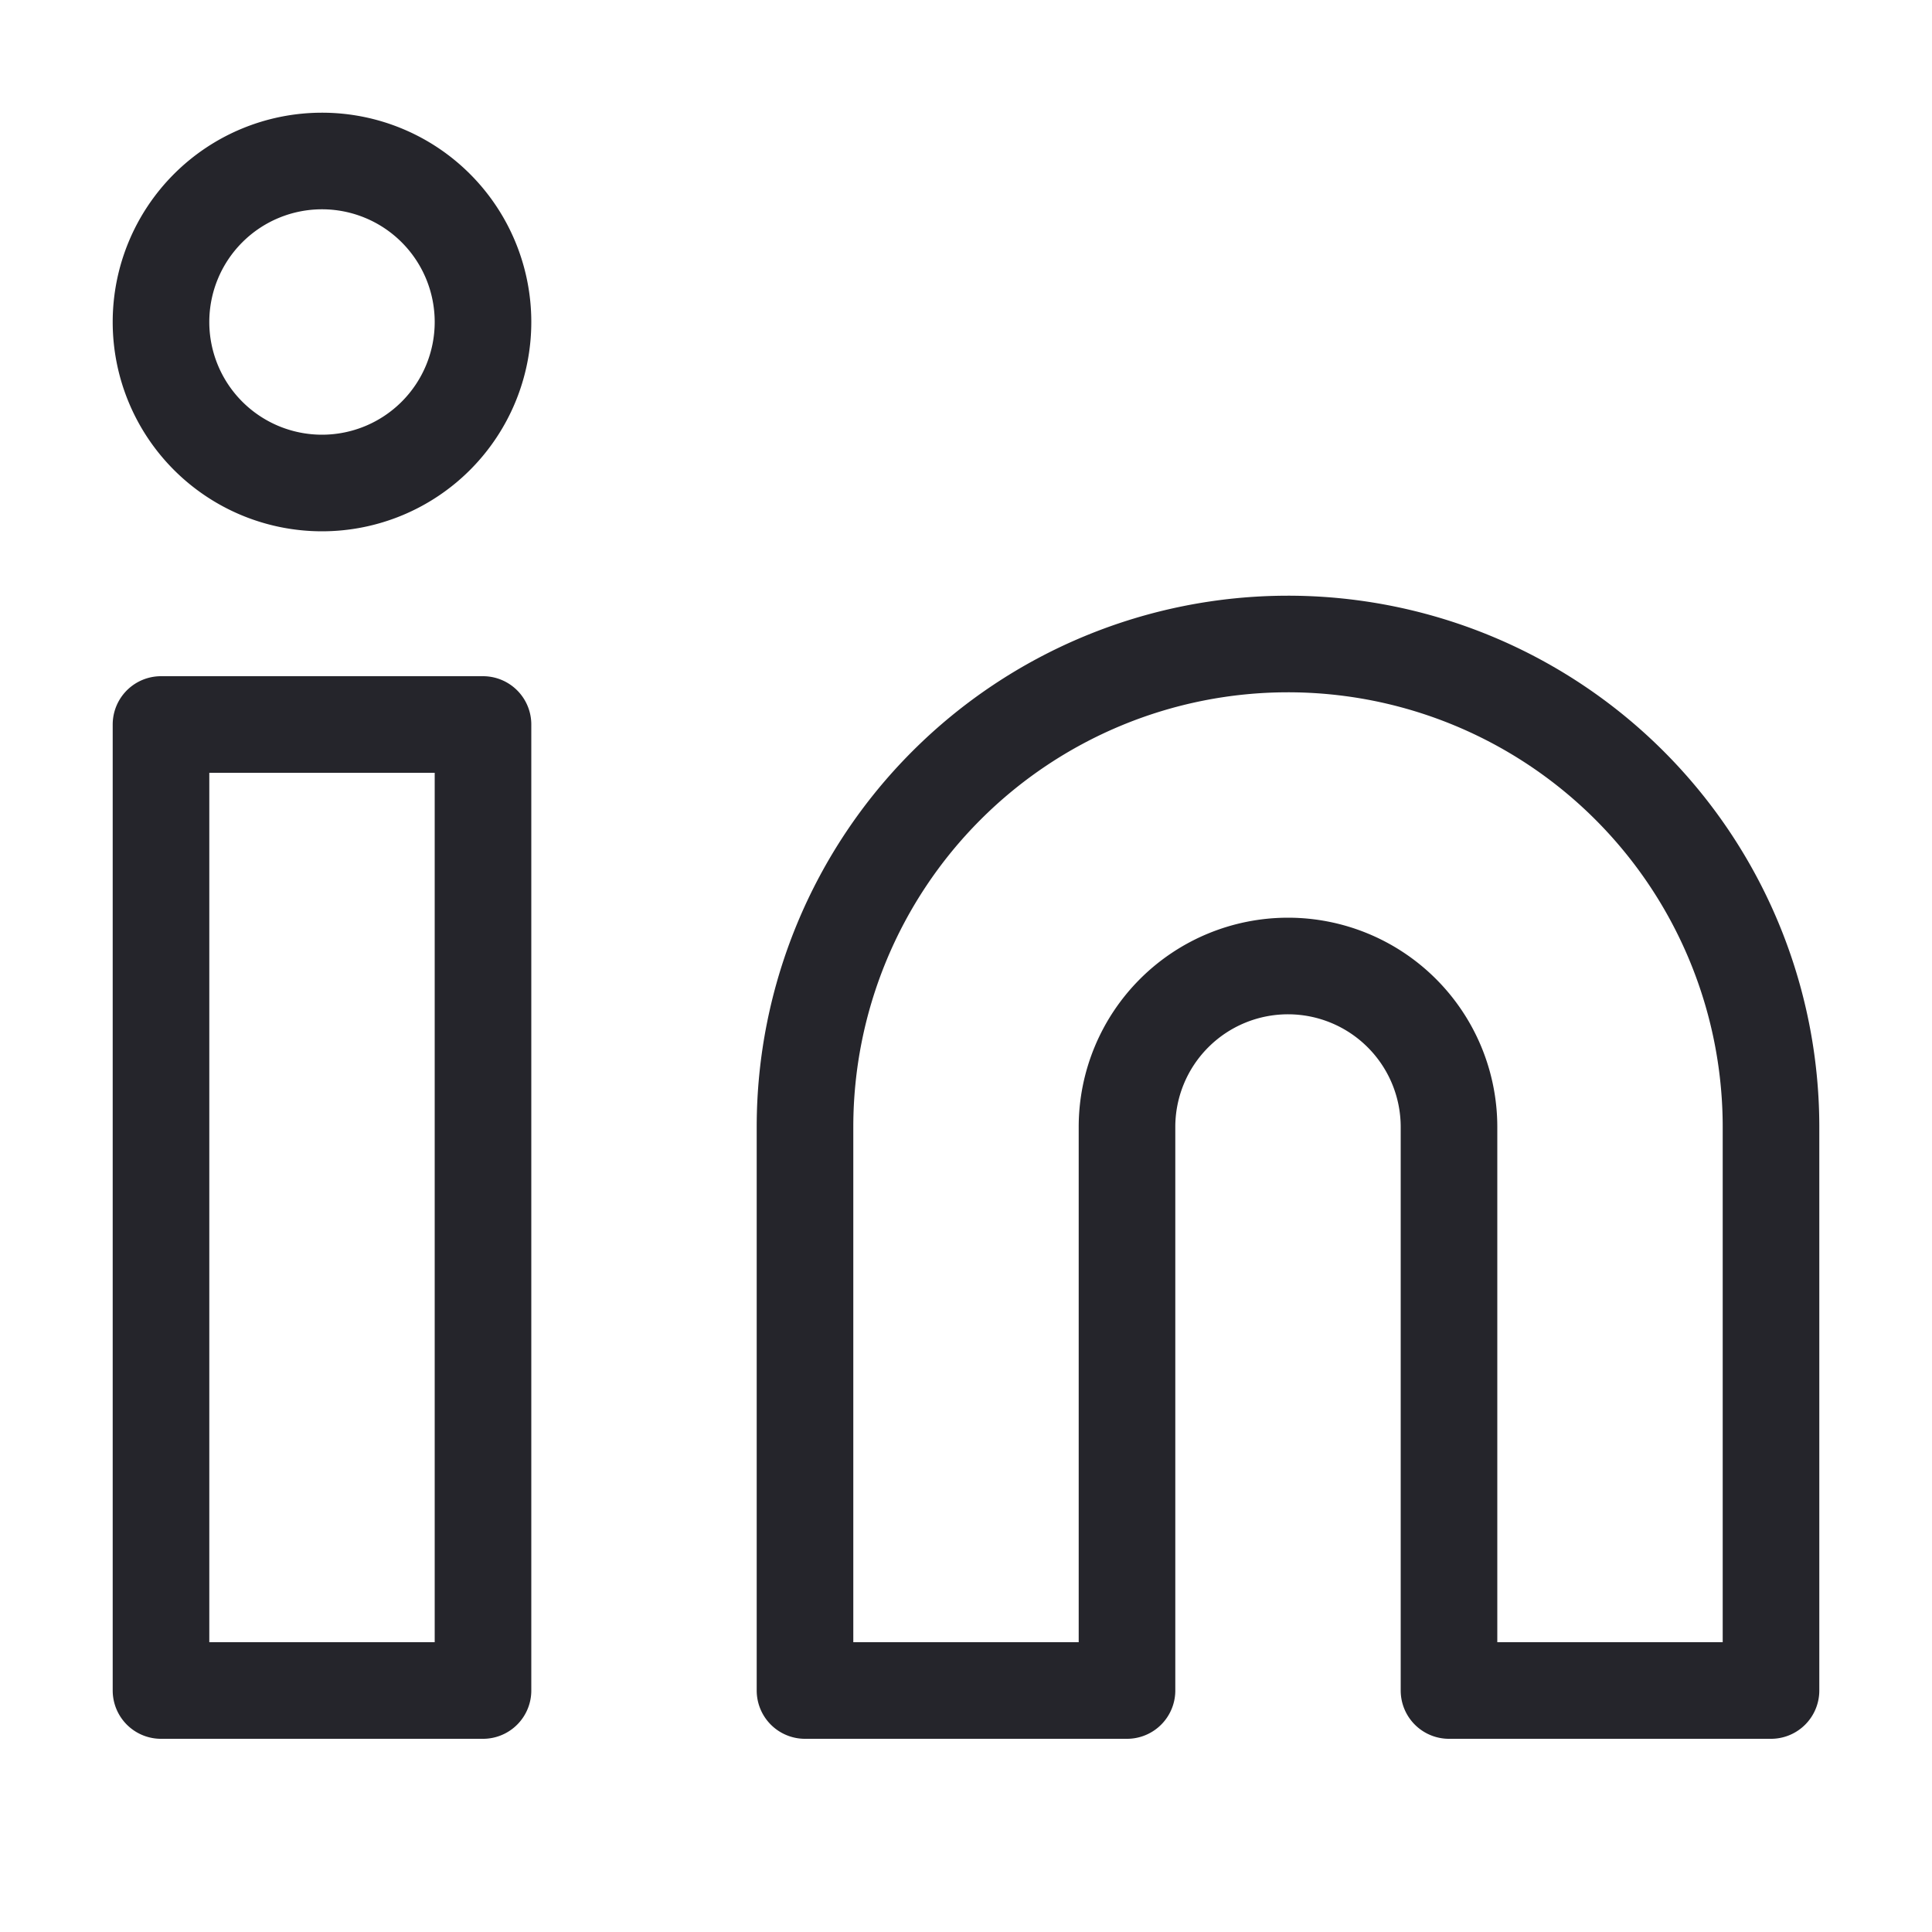 <svg width="30" height="30" fill="none" xmlns="http://www.w3.org/2000/svg"><path d="M7.5 11.25h-5v15h5v-15zM20 10a7.5 7.5 0 017.5 7.5v8.75h-5V17.5a2.5 2.5 0 00-5 0v8.75h-5V17.5A7.5 7.5 0 0120 10v0zM5 7.5a2.5 2.5 0 100-5 2.5 2.5 0 000 5z" stroke="#25252B" stroke-width="1.5" stroke-linecap="round" stroke-linejoin="round"/></svg>